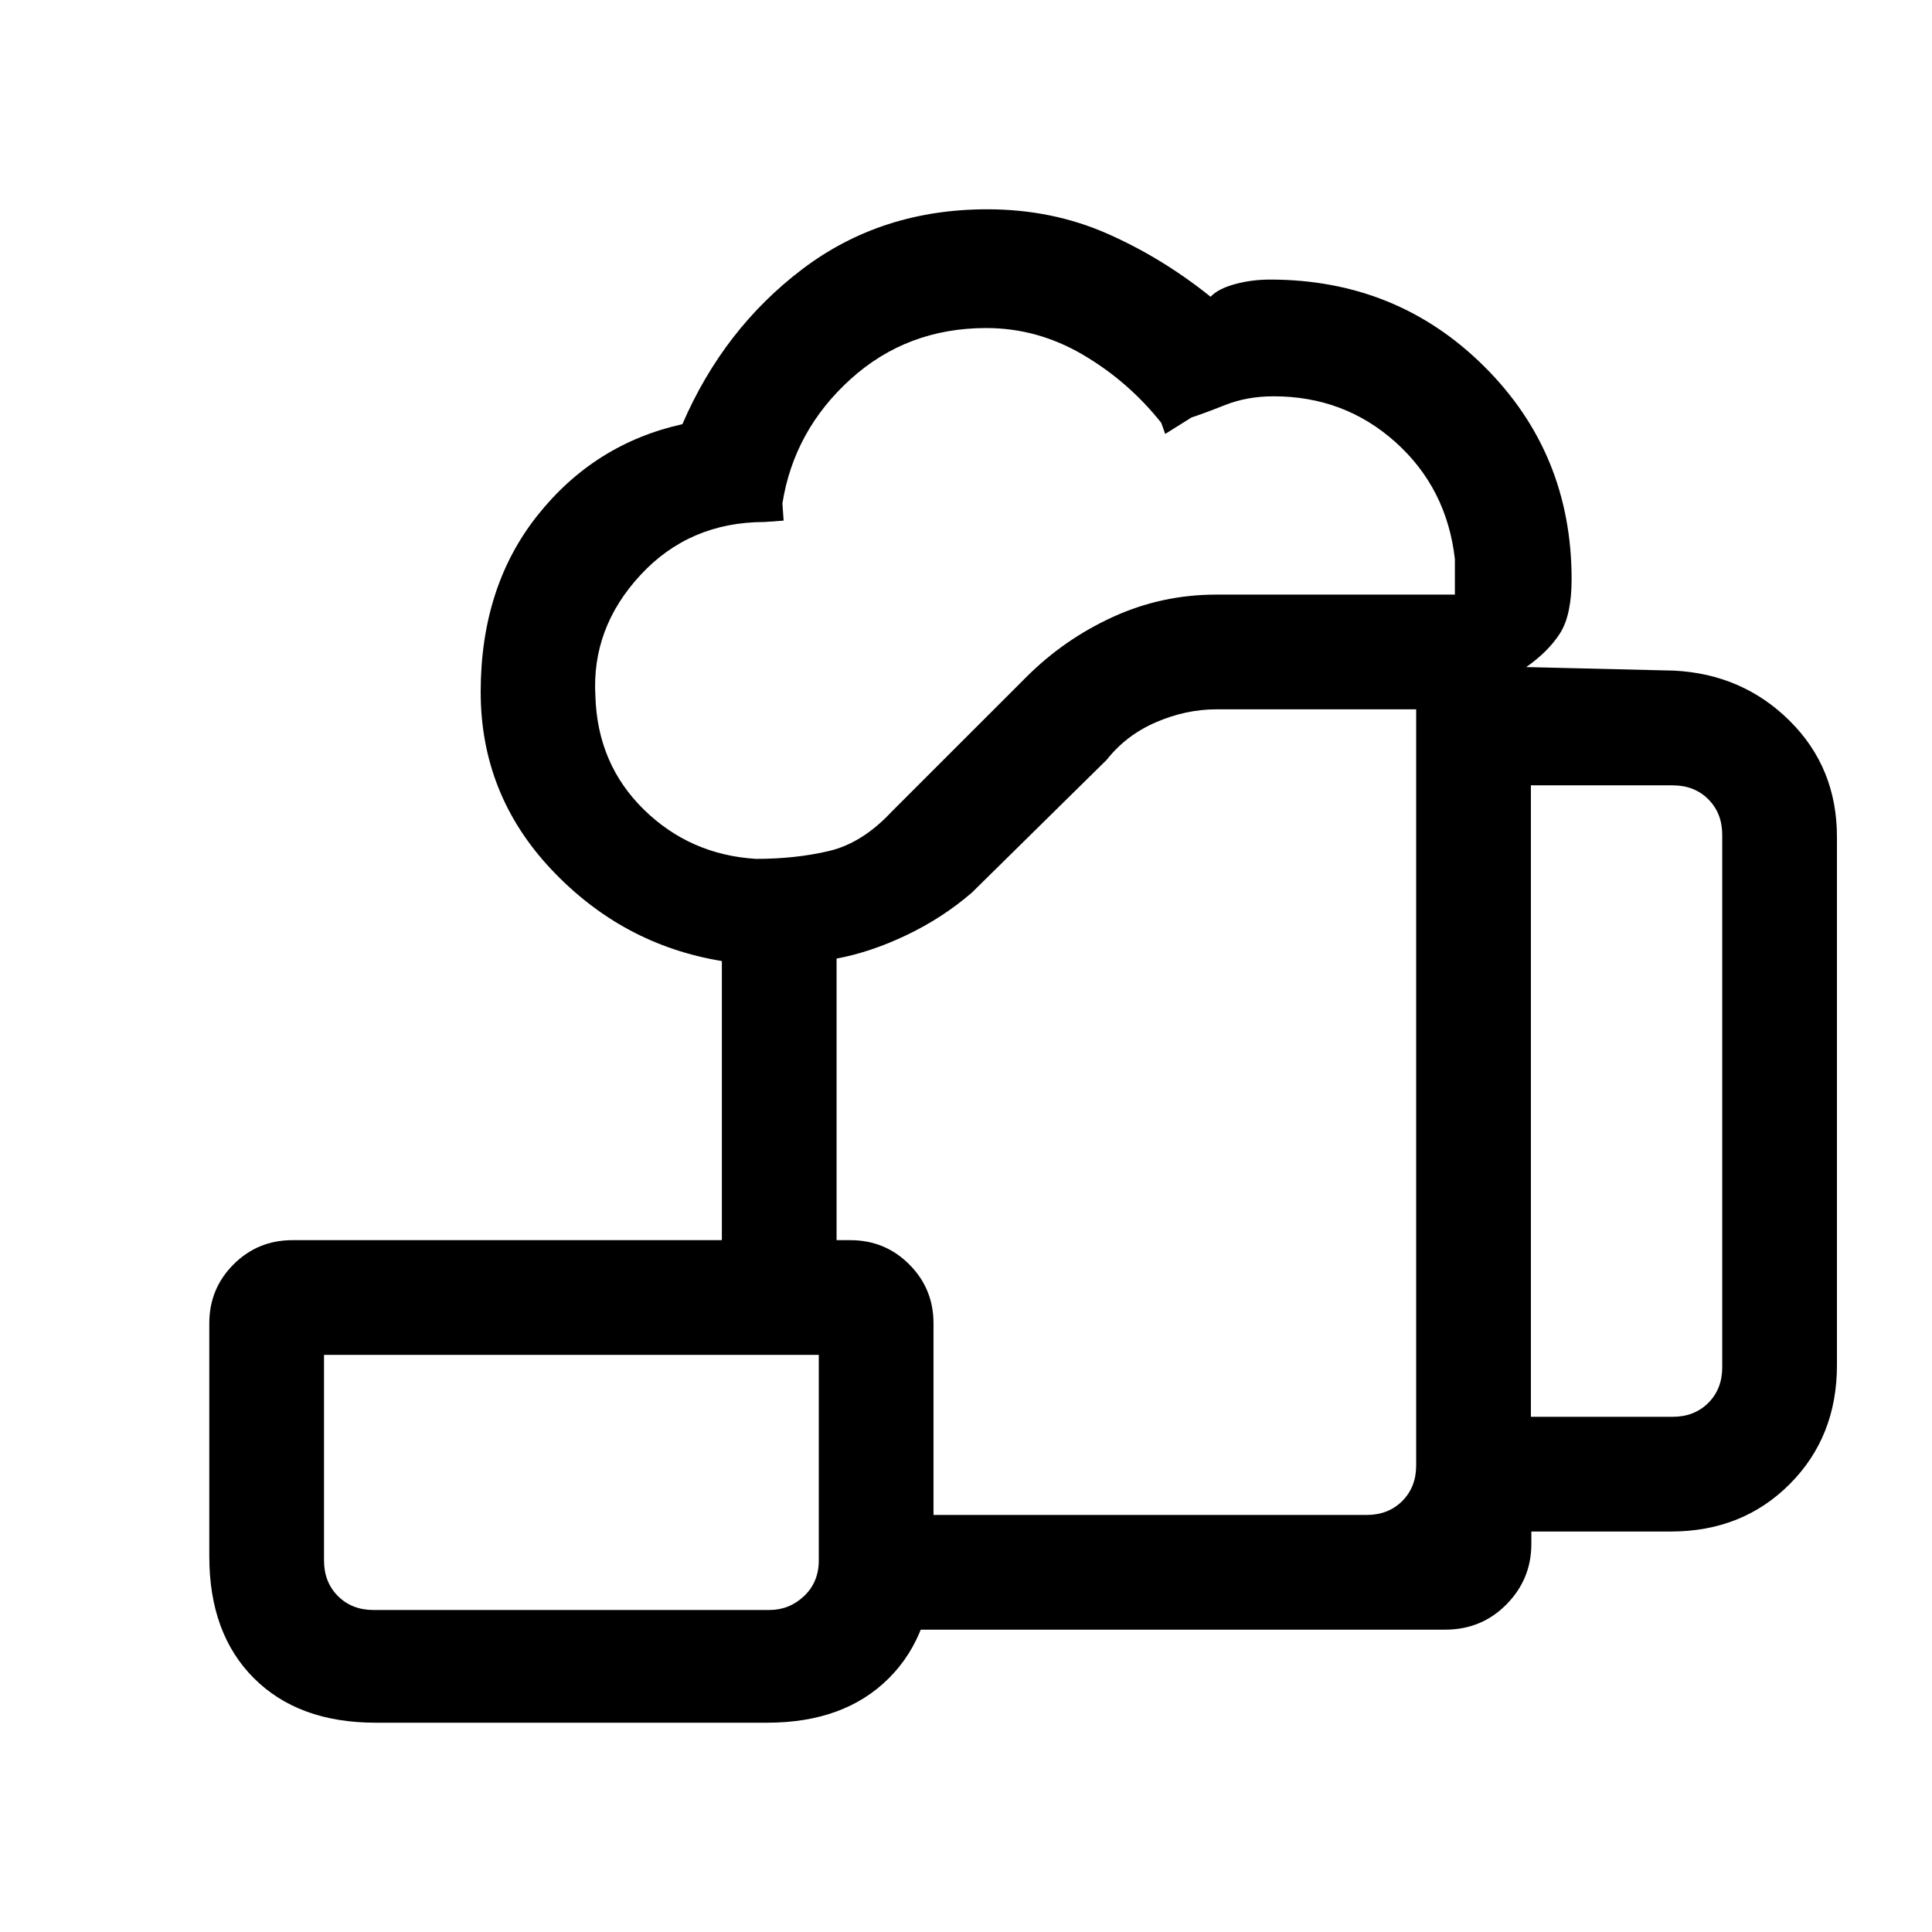 <svg xmlns="http://www.w3.org/2000/svg" height="20" viewBox="0 -960 960 960" width="20"><path d="M406.85-150.23v-57h272.23q10.77 0 17.69-6.92 6.92-6.93 6.92-17.7v-375.69h-99.31q-15.06 0-29.91 6.39-14.85 6.38-24.55 18.69l-67 66Q468.51-504 450.6-495.42q-17.91 8.57-34.91 11.73v139.92h-57v-138.69q-49.38-8.08-84.61-45.39-35.23-37.32-35.23-88.32 0-52.29 28.3-87.83 28.31-35.54 71.93-45.23 20.46-47.39 59.65-77.08Q437.93-856 490.54-856q32.09 0 59.43 12 27.34 12 51.57 31.46 3.77-4 12.07-6.27 8.3-2.27 17.47-2.27 62.99 0 106.42 43.17 43.42 43.17 43.42 105.68 0 17.92-5.78 26.95-5.78 9.03-16.76 16.74l73.54 1.77Q866-625 889.38-601.73q23.39 23.28 23.39 57.58v262.53q0 35.55-23.5 59.09-23.5 23.53-59 23.53h-69.35v6.15q0 17.55-12.38 30.08-12.39 12.54-30.46 12.54H406.85Zm-31.16-383q19.56 0 36.13-3.89 16.56-3.88 31.1-19.42l66.93-66.92q18.92-18.92 43.18-30 24.25-11.08 51.35-11.08h118.54v-17.69q-4-35.15-29.43-58t-60.64-22.85q-13.21 0-24.26 4.39-11.05 4.38-16.44 6.07L579-744.38l-2-5.54q-16.31-20.54-38.9-33.81Q515.5-797 490.07-797q-39.38 0-67.45 25.42-28.08 25.43-33.85 61.73l.61 8.54-9.53.69q-37.29.05-61.64 26.38-24.36 26.32-22.36 60.16 1 33.68 24 56.27 23.01 22.58 55.84 24.58Zm385 277.23h70.46q10.77 0 17.7-6.92 6.92-6.93 6.92-17.7v-264.53q0-10.77-6.92-17.7-6.93-6.92-17.7-6.92h-70.46V-256Zm-575.07 96h196.61q10 0 17.31-6.92 7.31-6.93 7.31-17.7v-102.15H161v102.15q0 10.77 6.92 17.7 6.93 6.92 17.7 6.92Zm1 56q-38.35 0-60.48-22.14Q104-148.27 104-186.62v-115.84q0-17.22 12.04-29.27 12.04-12.04 29.27-12.04h277.23q17.22 0 29.26 12.04 12.05 12.05 12.05 29.27v115.84q0 38.35-22.14 60.48Q419.57-104 381.23-104H186.62Zm-1-56H161h245.85H185.62Zm374.46-247.38Z"/></svg>